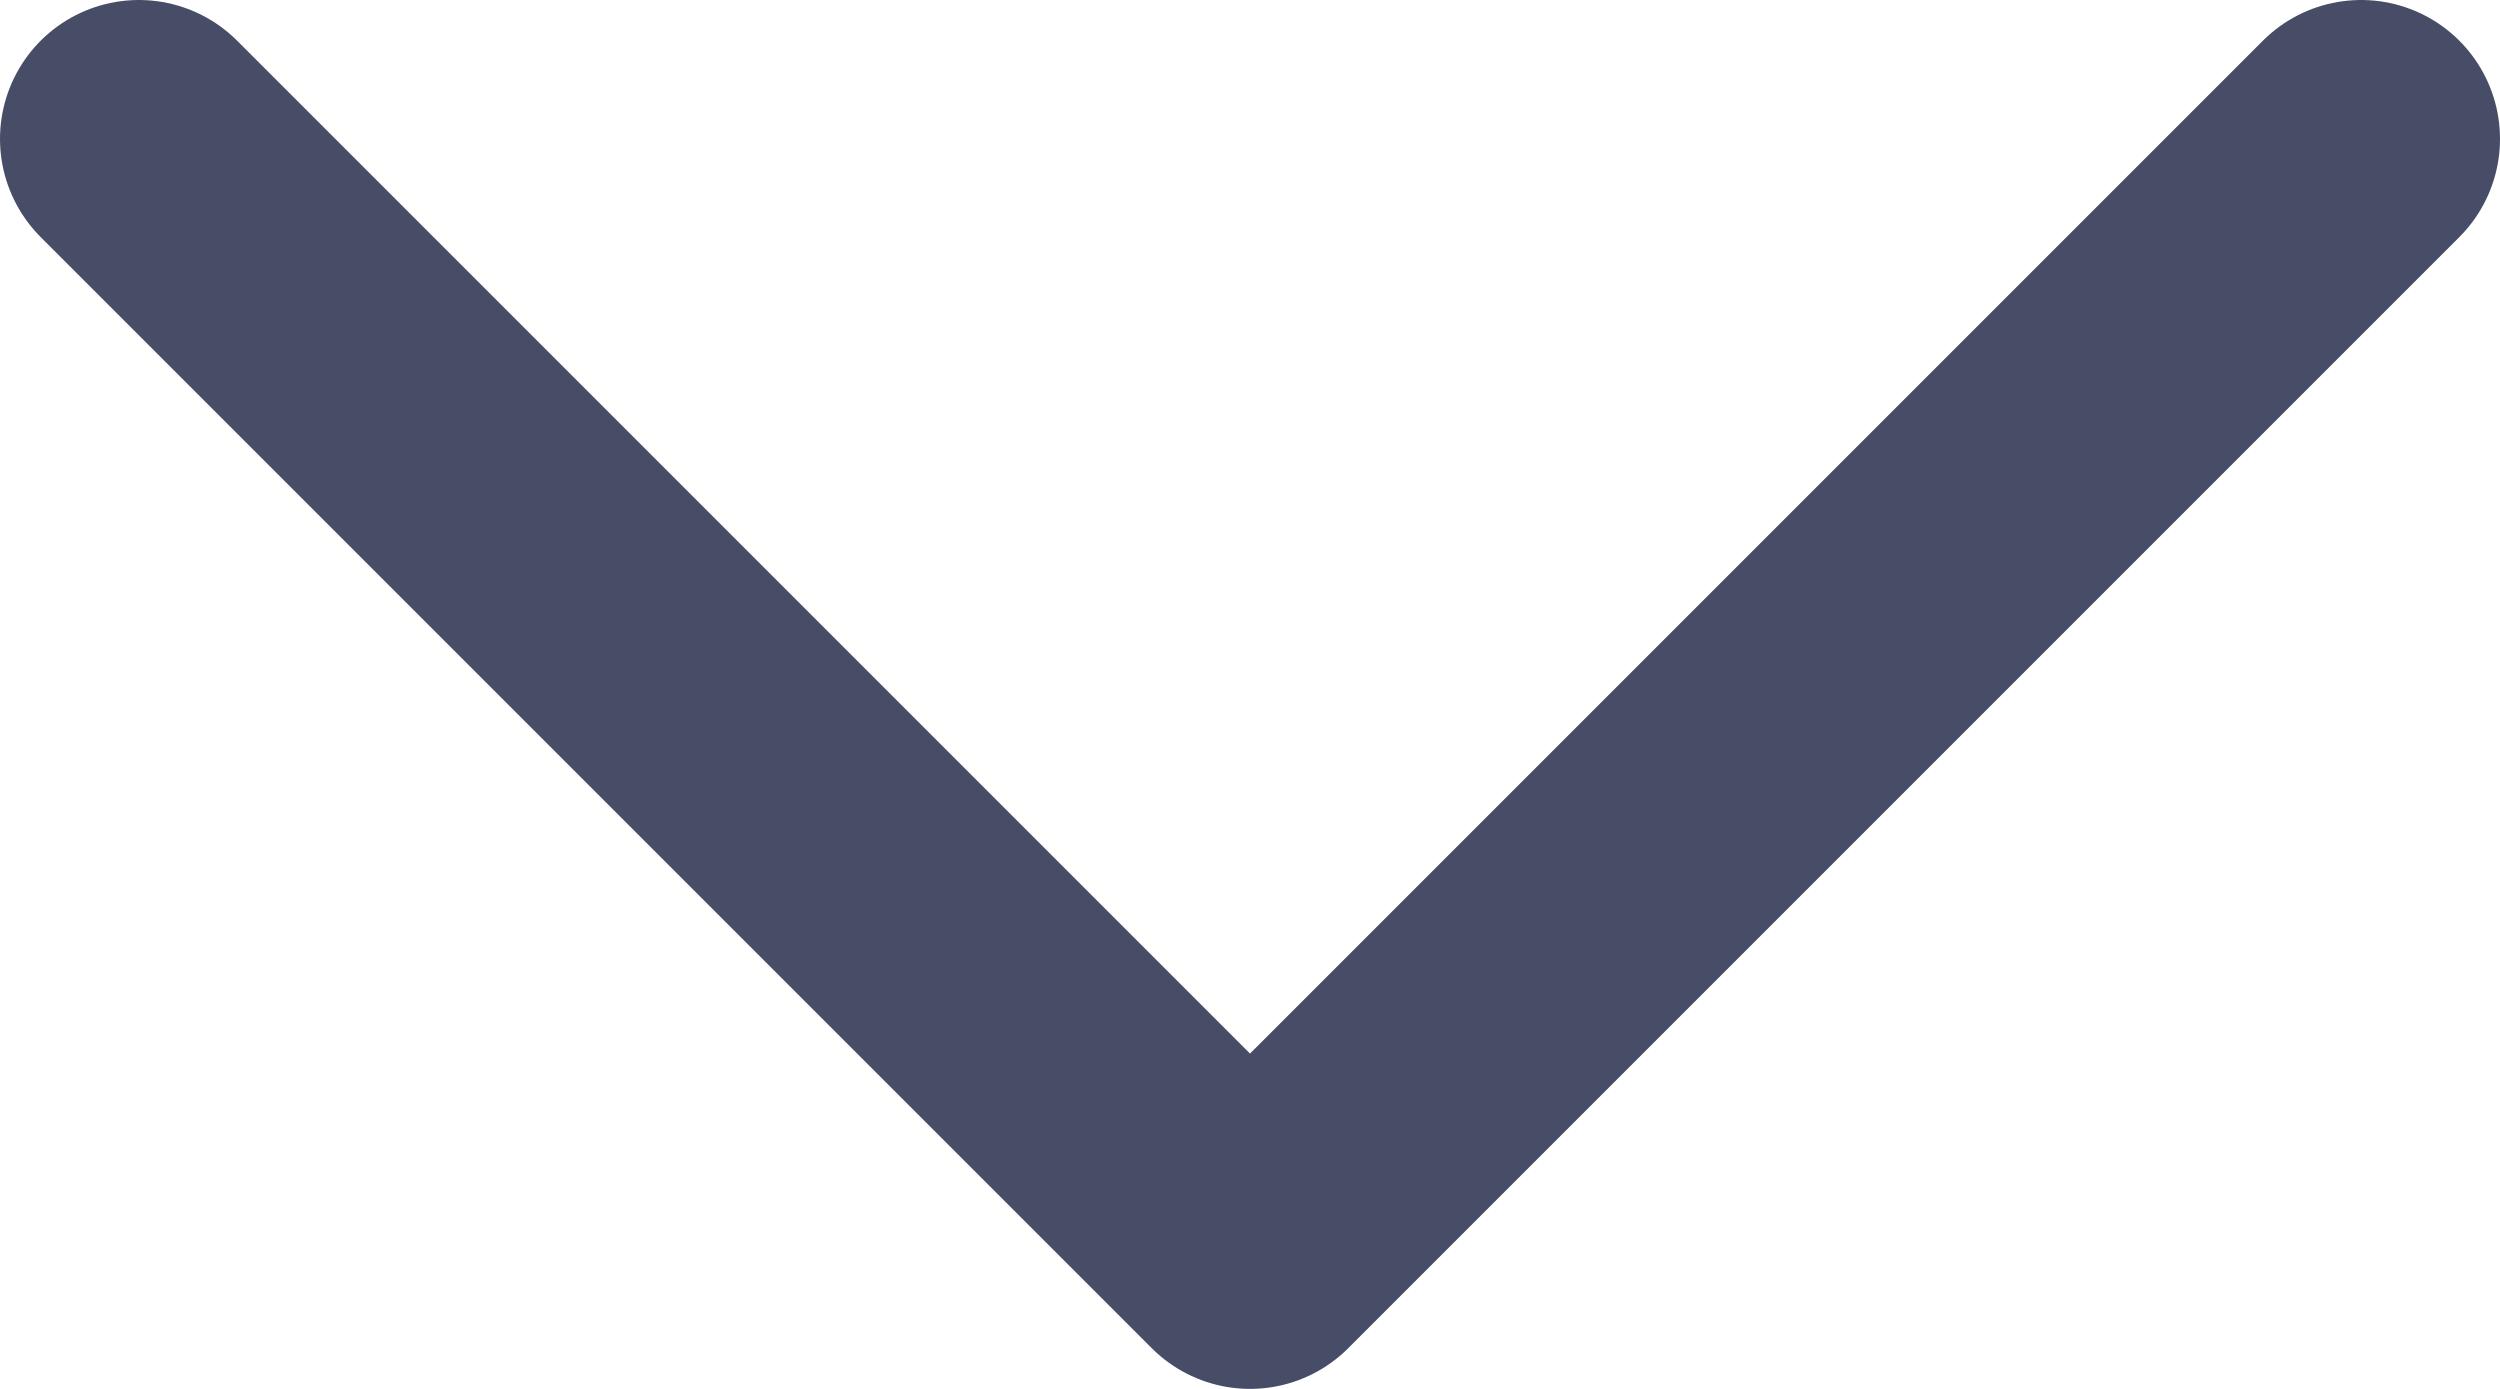 <svg xmlns="http://www.w3.org/2000/svg" width="36" height="20" viewBox="0 0 36 20">
  <path id="Tracé_1" data-name="Tracé 1" d="M756.285,753.242l16,16,16-16" transform="translate(-754.285 -751.242)" fill="none" stroke="#474d66" stroke-linecap="round" stroke-linejoin="round" stroke-width="4"/>
</svg>

